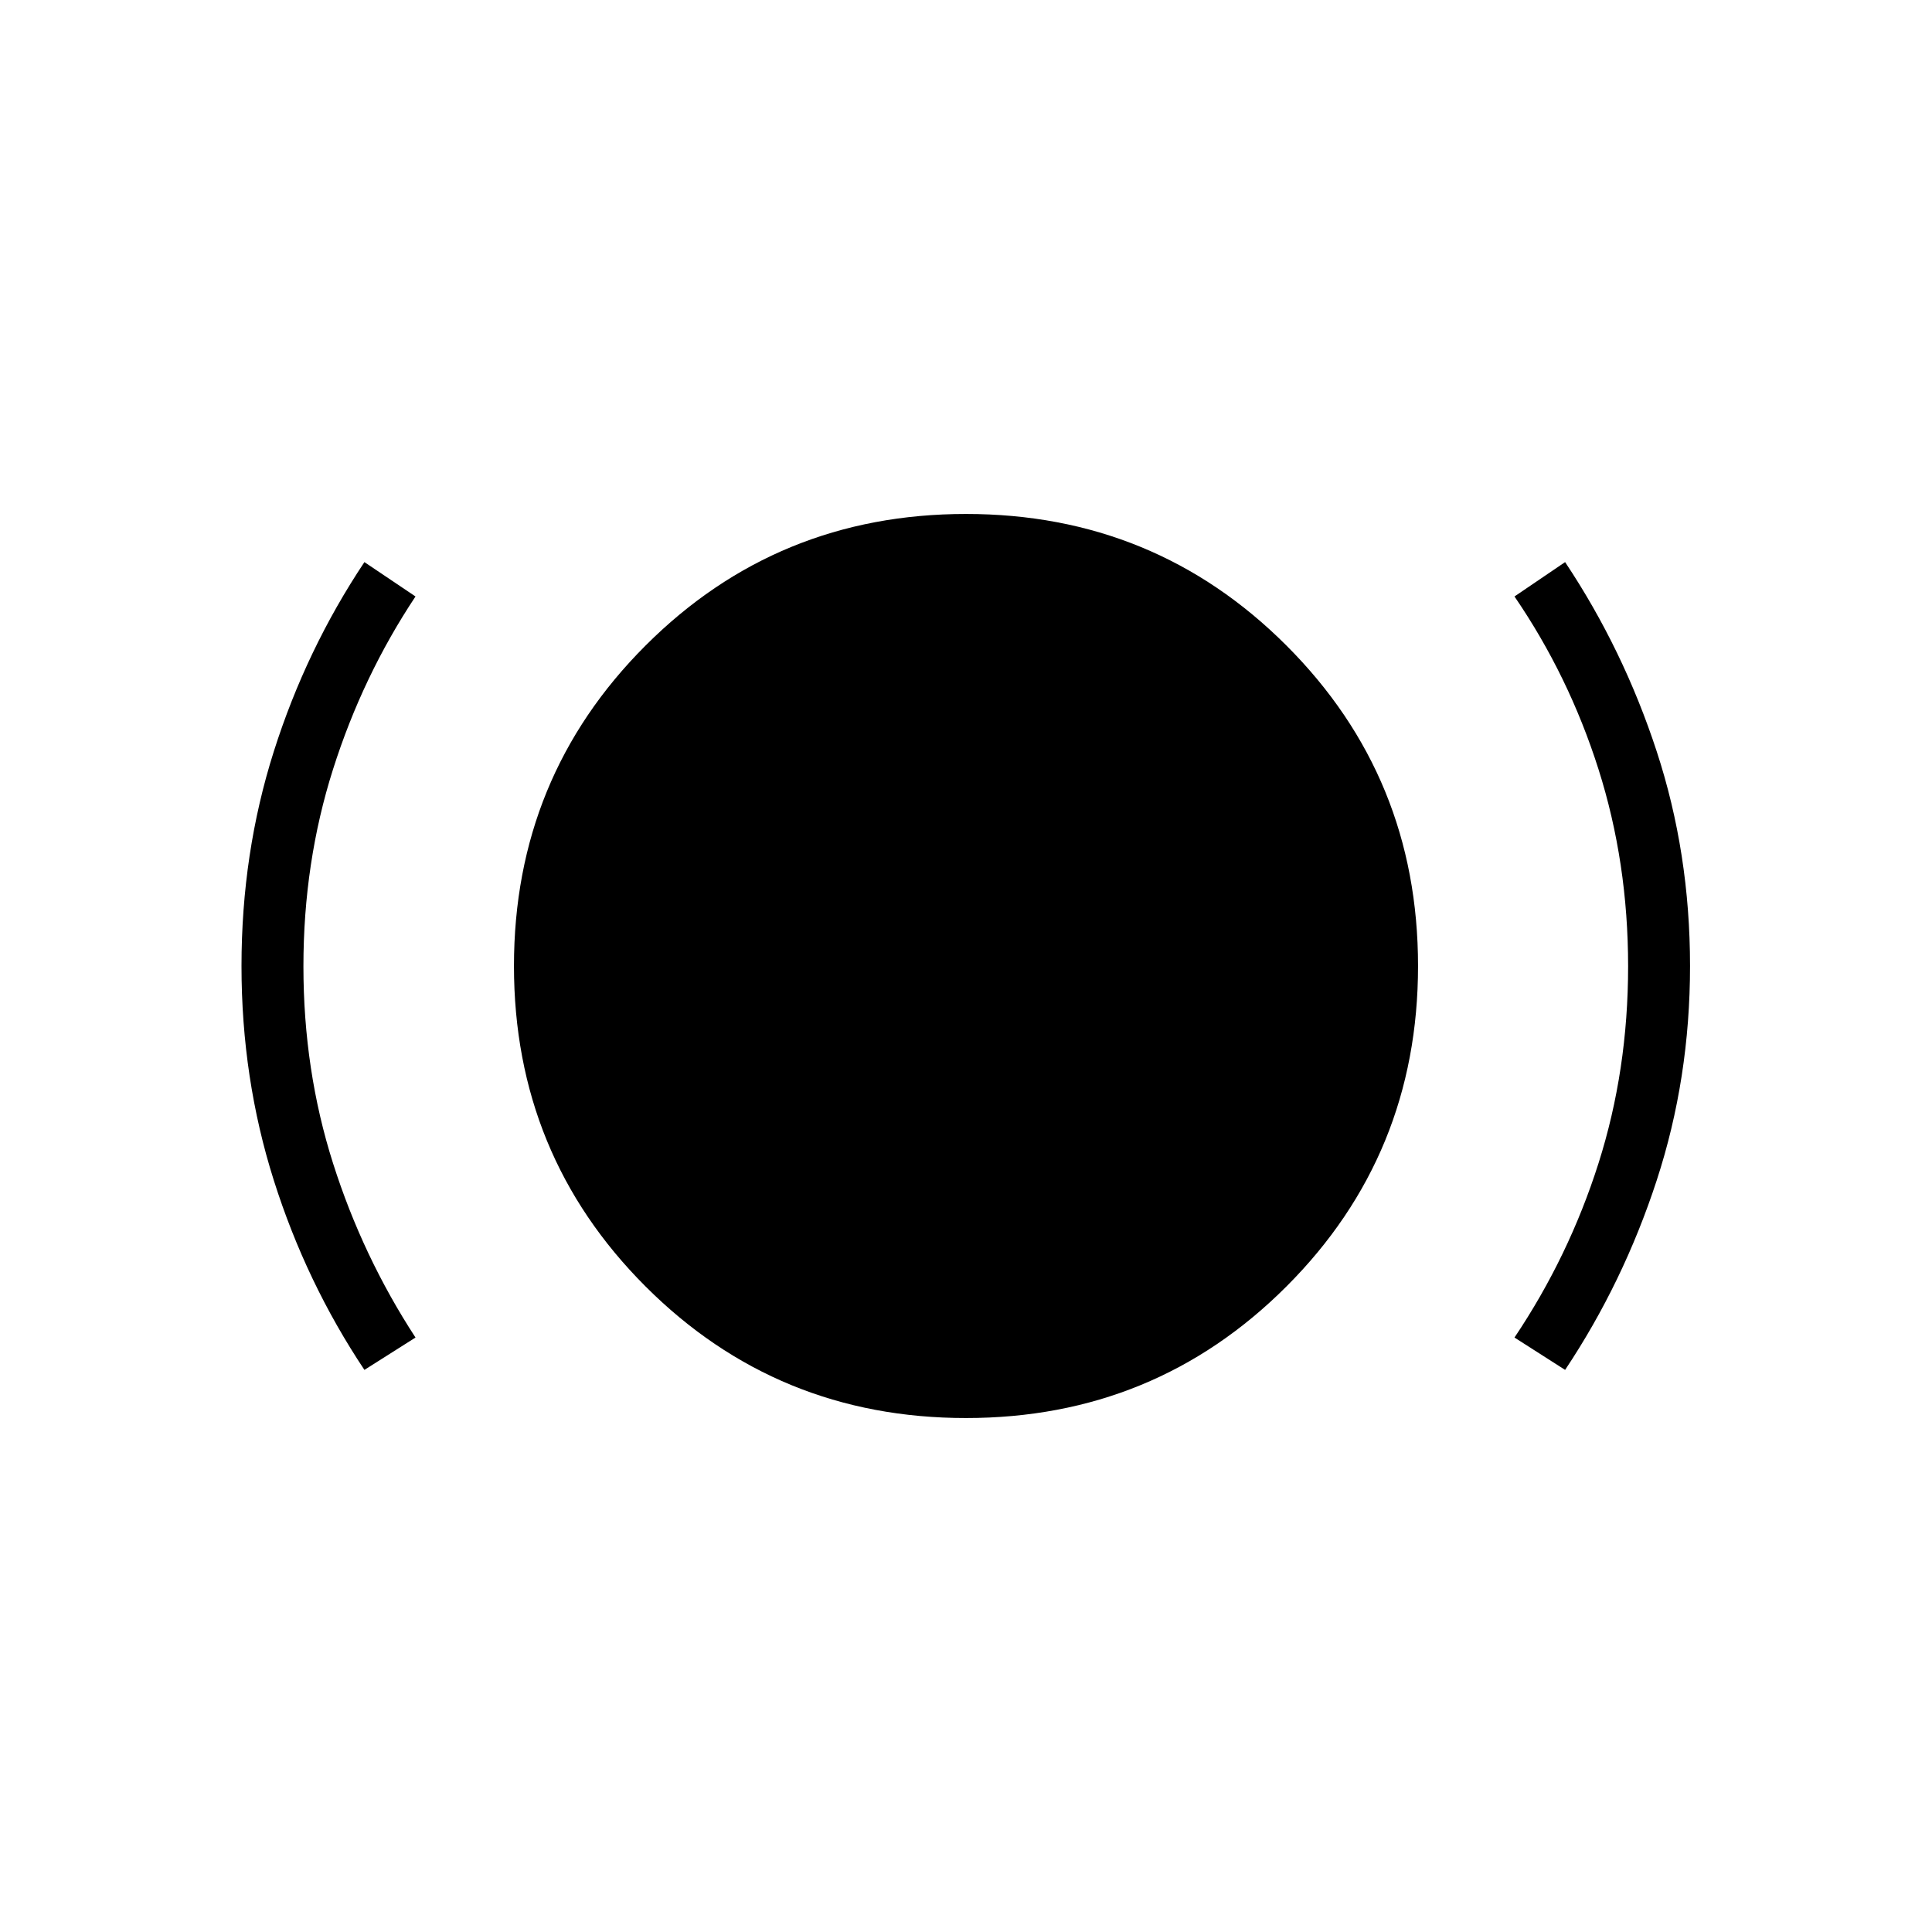 <svg xmlns="http://www.w3.org/2000/svg" width="48" height="48" viewBox="0 -960 960 960"><path d="M181.077-279.308q-28.923-43.384-45-94.115Q120-424.154 120-480q0-56.077 16.077-106.692 16.077-50.616 45-94l25.384 17.077q-26.23 39.461-40.961 85.807-14.731 46.346-14.731 97.966 0 51.619 14.731 97.923t40.961 86.534l-25.384 16.077ZM480-255.385q-93.846 0-159.231-65.384Q255.385-386.154 255.385-480q0-93.846 65.384-159.231Q386.154-704.615 480-704.615q93.846 0 159.231 65.384Q704.615-573.846 704.615-480q0 93.846-65.384 159.231Q573.846-255.385 480-255.385Zm297.693-23.923-25.154-16.077q27-40.23 41.73-86.534Q809-428.223 809-479.842q0-51.62-14.731-97.966-14.73-46.346-41.73-85.807l25.154-17.077q28.923 43.384 45.5 94Q839.769-536.077 839.769-480q0 55.846-16.576 106.577-16.577 50.731-45.5 94.115Z"/></svg>